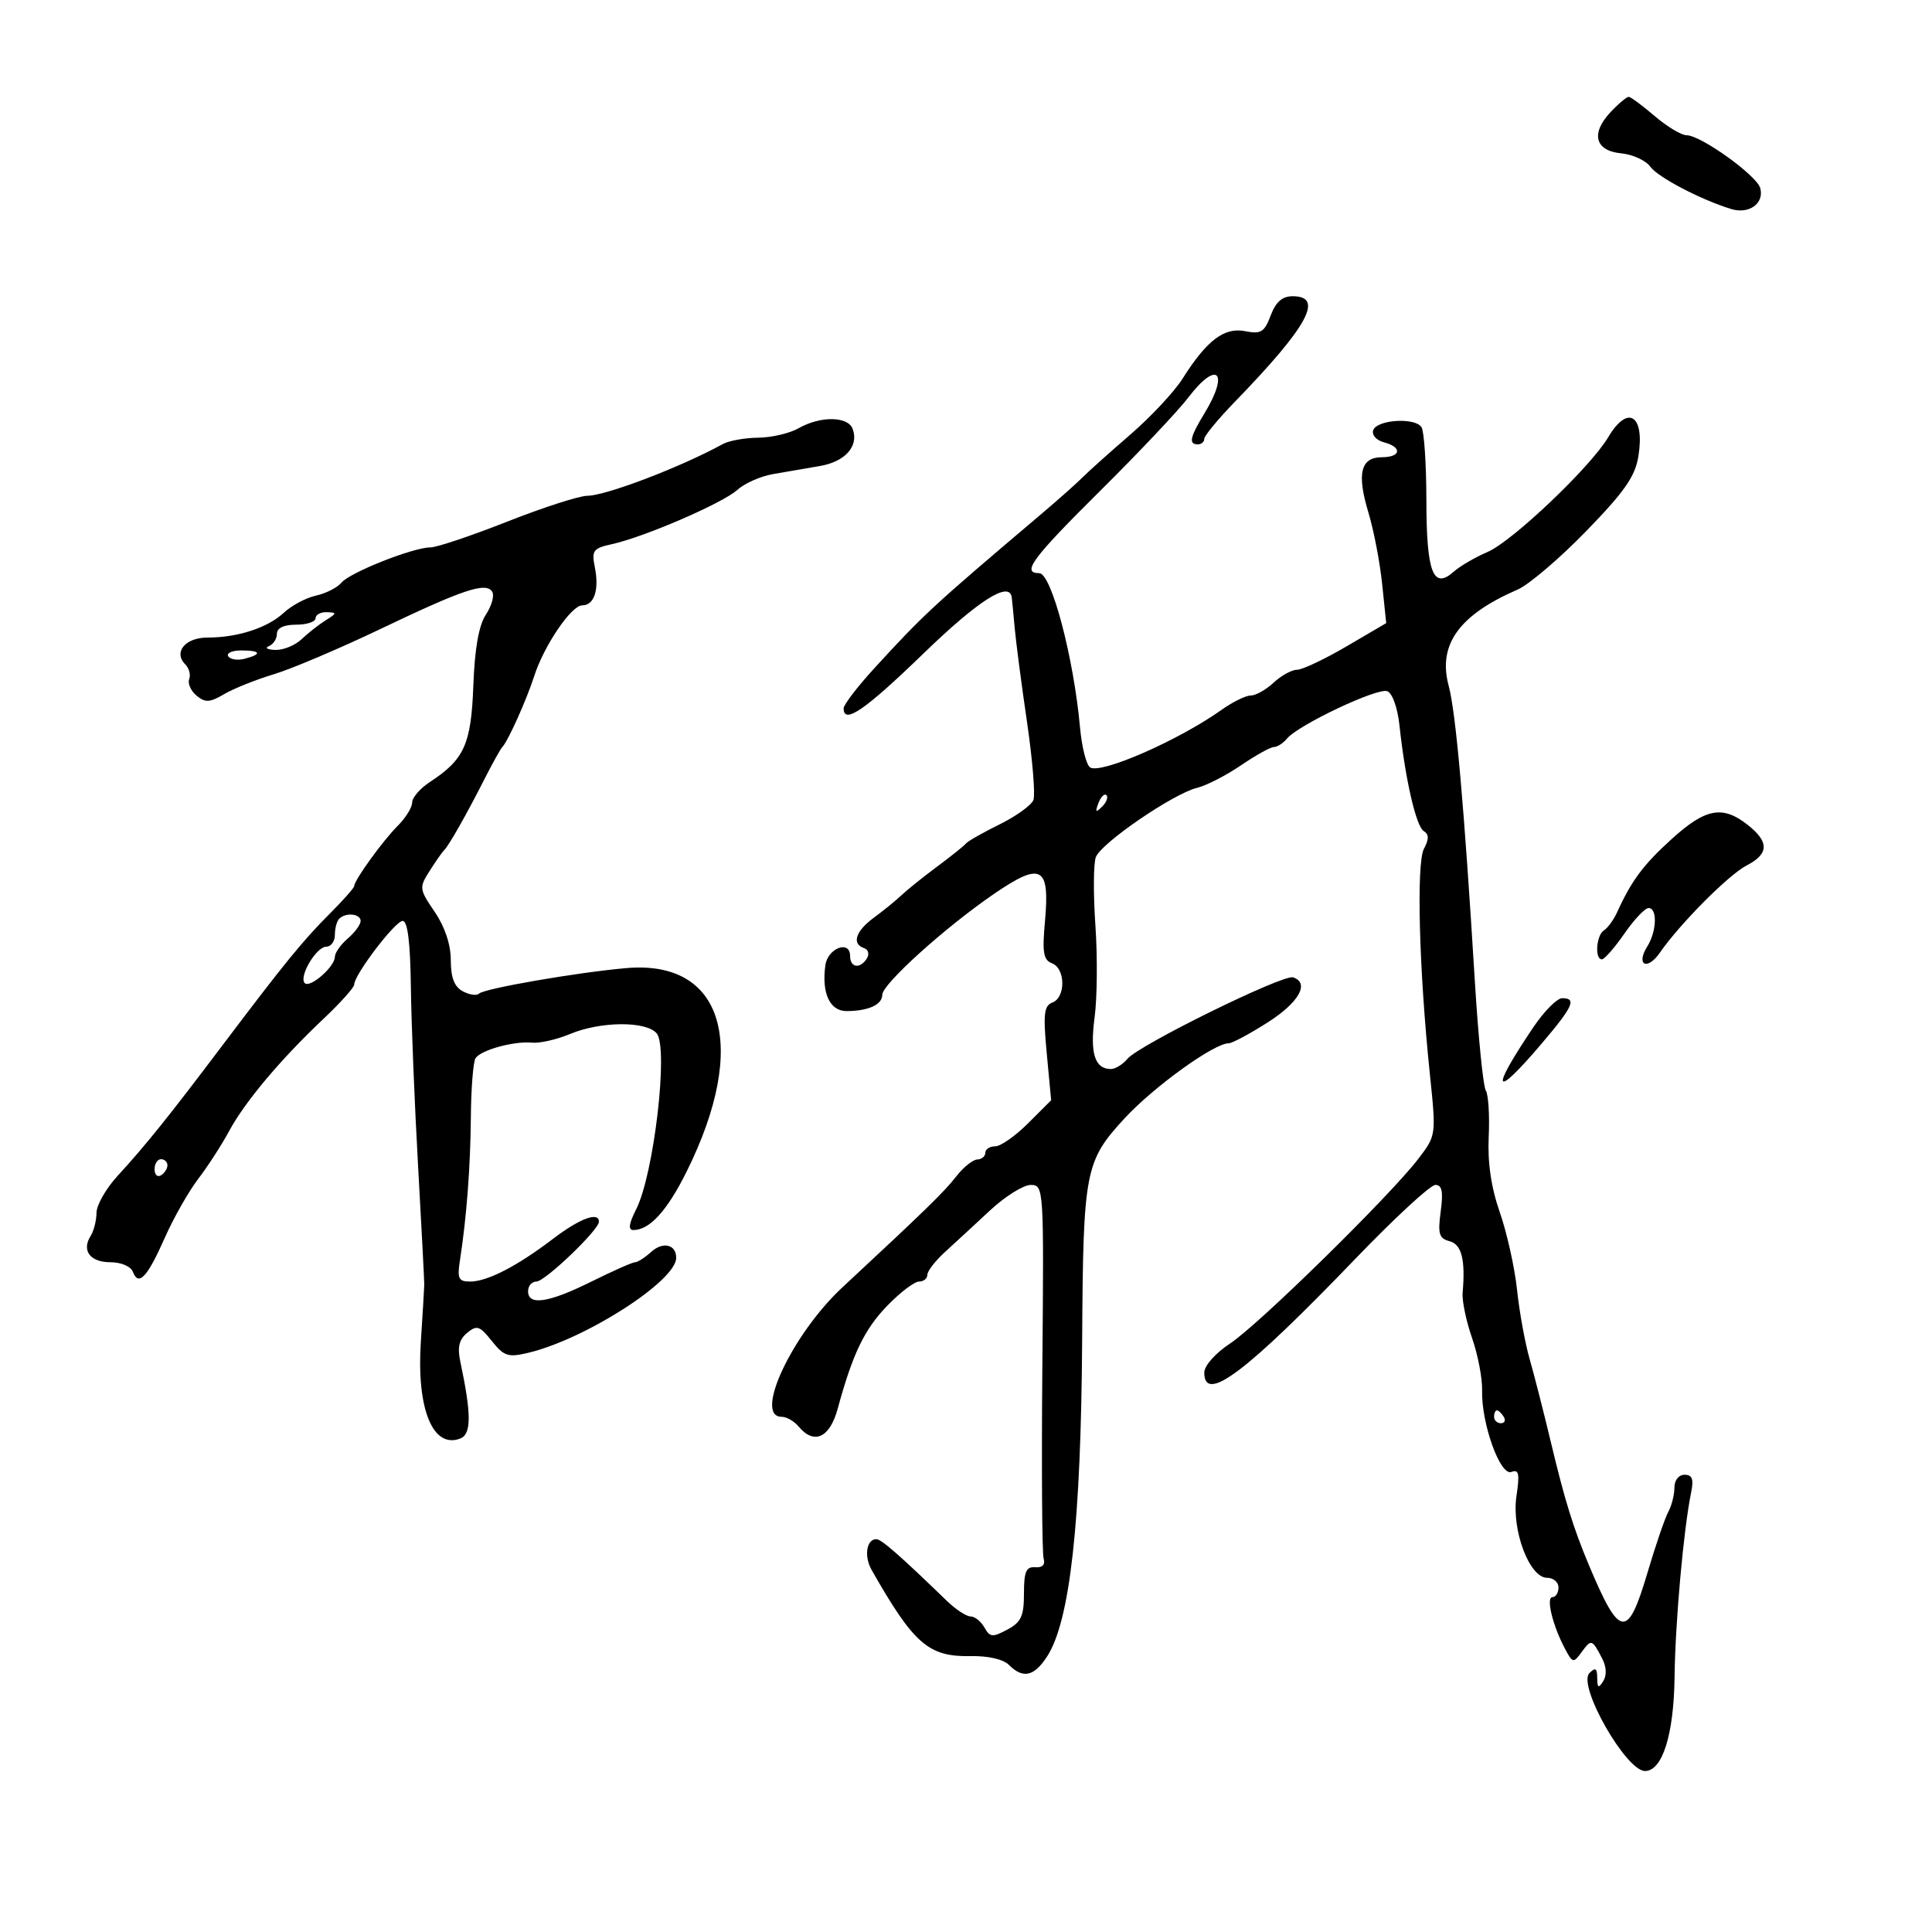 <svg xmlns="http://www.w3.org/2000/svg" width="300" height="300" viewBox="0 0 300 300" version="1.1">
	<path d="M 250.084 17.411 C 246.969 20.727, 247.667 23.418, 251.745 23.812 C 253.521 23.984, 255.542 24.906, 256.237 25.861 C 257.450 27.529, 263.988 30.960, 268.798 32.452 C 271.572 33.313, 273.974 31.597, 273.332 29.213 C 272.802 27.251, 264.097 21, 261.892 21 C 261.085 21, 258.866 19.668, 256.962 18.041 C 255.058 16.413, 253.241 15.063, 252.924 15.041 C 252.608 15.018, 251.329 16.085, 250.084 17.411 M 197.309 48.993 C 196.330 51.585, 195.799 51.911, 193.340 51.424 C 190.095 50.783, 187.391 52.838, 183.615 58.816 C 182.335 60.842, 178.681 64.750, 175.496 67.500 C 172.311 70.250, 168.984 73.231, 168.102 74.124 C 167.221 75.017, 164.250 77.653, 161.500 79.982 C 144.840 94.090, 143.436 95.387, 135.750 103.784 C 133.137 106.639, 131 109.430, 131 109.987 C 131 112.547, 134.289 110.290, 143.370 101.500 C 151.922 93.221, 156.749 90.145, 157.101 92.750 C 157.157 93.162, 157.364 95.300, 157.560 97.500 C 157.757 99.700, 158.618 106.282, 159.475 112.126 C 160.332 117.970, 160.779 123.413, 160.468 124.223 C 160.158 125.032, 157.788 126.739, 155.202 128.016 C 152.616 129.294, 150.275 130.624, 150 130.972 C 149.725 131.321, 147.715 132.932, 145.533 134.553 C 143.351 136.174, 140.857 138.175, 139.990 139 C 139.123 139.825, 137.195 141.394, 135.707 142.487 C 132.851 144.584, 132.210 146.570, 134.177 147.226 C 134.824 147.441, 135.023 148.154, 134.618 148.809 C 133.567 150.509, 132 150.281, 132 148.427 C 132 145.922, 128.543 147.216, 128.167 149.862 C 127.553 154.184, 128.843 157, 131.437 157 C 134.818 157, 137 156.009, 137 154.473 C 137 152.813, 146.692 144.054, 154.306 138.831 C 161.685 133.770, 163.039 134.483, 162.265 143.020 C 161.820 147.920, 162.012 149.067, 163.363 149.586 C 165.452 150.388, 165.500 154.871, 163.427 155.666 C 162.106 156.173, 161.964 157.434, 162.538 163.558 L 163.221 170.846 159.644 174.423 C 157.676 176.390, 155.377 178, 154.533 178 C 153.690 178, 153 178.450, 153 179 C 153 179.550, 152.438 180.021, 151.750 180.046 C 151.063 180.072, 149.600 181.245, 148.500 182.654 C 146.590 185.101, 143.863 187.760, 130.809 199.901 C 123.006 207.159, 116.980 220, 121.378 220 C 122.135 220, 123.315 220.675, 124 221.500 C 126.399 224.391, 128.842 223.285, 130.076 218.750 C 132.400 210.208, 134.222 206.421, 137.776 202.750 C 139.772 200.687, 141.990 199, 142.703 199 C 143.416 199, 144 198.529, 144 197.952 C 144 197.376, 145.238 195.777, 146.750 194.399 C 148.262 193.021, 151.408 190.117, 153.740 187.946 C 156.072 185.776, 158.908 184, 160.042 184 C 162.081 184, 162.101 184.305, 161.855 212.250 C 161.719 227.787, 161.808 241.175, 162.054 242 C 162.339 242.960, 161.870 243.450, 160.750 243.361 C 159.338 243.249, 159 244.037, 159 247.442 C 159 250.959, 158.568 251.893, 156.411 253.048 C 154.119 254.274, 153.712 254.236, 152.861 252.717 C 152.333 251.772, 151.365 251, 150.711 251 C 150.057 251, 148.392 249.906, 147.011 248.568 C 139.759 241.544, 136.851 239, 136.074 239 C 134.550 239, 134.139 241.654, 135.336 243.762 C 141.875 255.275, 144.187 257.290, 150.709 257.159 C 153.438 257.104, 155.789 257.646, 156.677 258.534 C 158.843 260.700, 160.553 260.331, 162.562 257.265 C 166.155 251.781, 167.863 236.415, 168.037 208 C 168.197 181.796, 168.479 180.324, 174.620 173.661 C 179.134 168.762, 188.511 162, 190.791 162 C 191.329 162, 194.061 160.537, 196.862 158.750 C 201.713 155.655, 203.409 152.636, 200.789 151.763 C 199.255 151.252, 176.852 162.269, 175.077 164.407 C 174.350 165.283, 173.190 166, 172.500 166 C 170.002 166, 169.224 163.545, 169.968 158 C 170.373 154.975, 170.430 148.545, 170.094 143.712 C 169.759 138.879, 169.787 134.104, 170.158 133.101 C 170.966 130.918, 182.192 123.233, 185.887 122.333 C 187.324 121.983, 190.381 120.415, 192.680 118.849 C 194.979 117.282, 197.287 116, 197.808 116 C 198.329 116, 199.245 115.409, 199.845 114.687 C 201.610 112.560, 213.903 106.749, 215.412 107.328 C 216.213 107.635, 217.015 109.892, 217.314 112.680 C 218.201 120.970, 219.887 128.312, 221.070 129.043 C 221.902 129.558, 221.913 130.293, 221.111 131.792 C 219.912 134.034, 220.342 150.508, 222.024 166.729 C 223.015 176.288, 223.014 176.292, 220.272 179.896 C 215.960 185.560, 195.516 205.630, 191.042 208.591 C 188.718 210.129, 187 212.059, 187 213.133 C 187 218.012, 193.447 213.153, 210.500 195.423 C 216.550 189.133, 222.122 183.989, 222.882 183.993 C 223.922 183.998, 224.127 185.016, 223.711 188.114 C 223.245 191.593, 223.456 192.307, 225.080 192.731 C 226.965 193.224, 227.562 195.578, 227.117 200.754 C 227.010 201.993, 227.667 205.143, 228.577 207.754 C 229.486 210.364, 230.190 214.025, 230.140 215.889 C 230.004 221.019, 232.954 229.231, 234.693 228.564 C 235.849 228.121, 235.998 228.831, 235.476 232.309 C 234.688 237.566, 237.476 245, 240.236 245 C 241.206 245, 242 245.675, 242 246.500 C 242 247.325, 241.581 248, 241.070 248 C 240.019 248, 241.098 252.446, 243.022 256.041 C 244.213 258.266, 244.319 258.285, 245.621 256.503 C 247.100 254.481, 247.221 254.521, 248.795 257.554 C 249.457 258.831, 249.514 260.155, 248.946 261.054 C 248.210 262.217, 248.028 262.118, 248.015 260.550 C 248.003 259.035, 247.733 258.867, 246.802 259.798 C 244.907 261.693, 252.468 275, 255.439 275 C 258.138 275, 259.914 269.354, 260.025 260.418 C 260.132 251.860, 261.418 237.526, 262.597 231.750 C 263.021 229.674, 262.772 229, 261.579 229 C 260.663 229, 260 229.845, 260 231.014 C 260 232.121, 259.573 233.809, 259.051 234.764 C 258.529 235.719, 257.067 239.995, 255.801 244.266 C 252.737 254.606, 251.509 254.434, 246.713 243 C 244.297 237.239, 242.969 232.947, 240.833 224 C 239.717 219.325, 238.223 213.475, 237.513 211 C 236.804 208.525, 235.927 203.696, 235.564 200.268 C 235.201 196.841, 234.001 191.441, 232.896 188.268 C 231.540 184.375, 230.978 180.550, 231.167 176.500 C 231.321 173.200, 231.116 169.972, 230.712 169.327 C 230.308 168.682, 229.542 161.032, 229.011 152.327 C 227.350 125.139, 226.066 110.649, 224.950 106.487 C 223.239 100.110, 226.550 95.492, 235.661 91.546 C 237.399 90.793, 242.187 86.711, 246.301 82.476 C 252.279 76.320, 253.907 73.982, 254.412 70.827 C 255.435 64.429, 252.759 62.752, 249.724 67.890 C 247.012 72.481, 234.838 84.062, 231 85.703 C 229.075 86.526, 226.702 87.909, 225.726 88.776 C 222.539 91.610, 221.501 88.897, 221.487 77.695 C 221.481 72.088, 221.141 66.977, 220.732 66.337 C 219.736 64.777, 213.777 65.158, 213.226 66.816 C 212.986 67.541, 213.735 68.379, 214.895 68.683 C 217.775 69.436, 217.554 71, 214.567 71 C 211.280 71, 210.658 73.552, 212.480 79.564 C 213.303 82.279, 214.263 87.258, 214.614 90.628 L 215.251 96.757 209.072 100.378 C 205.673 102.370, 202.223 104, 201.405 104 C 200.586 104, 198.950 104.900, 197.770 106 C 196.589 107.100, 194.990 108, 194.216 108 C 193.442 108, 191.413 108.994, 189.708 110.208 C 183.067 114.937, 170.990 120.233, 169.279 119.167 C 168.690 118.800, 167.985 116.025, 167.710 113 C 166.720 102.077, 163.265 89, 161.370 89 C 158.566 89, 160.267 86.702, 170.821 76.233 C 176.773 70.330, 182.929 63.813, 184.501 61.750 C 189.017 55.825, 190.956 57.744, 187.004 64.226 C 184.768 67.893, 184.535 69, 186 69 C 186.550 69, 187 68.614, 187 68.143 C 187 67.671, 189.137 65.081, 191.750 62.387 C 203.096 50.685, 205.660 46, 200.719 46 C 199.105 46, 198.109 46.874, 197.309 48.993 M 124 66.500 C 122.625 67.286, 119.806 67.945, 117.736 67.965 C 115.666 67.984, 113.191 68.429, 112.236 68.954 C 105.747 72.521, 94.103 76.966, 91.198 76.985 C 89.933 76.993, 84.334 78.800, 78.756 81 C 73.179 83.200, 67.819 85, 66.845 85 C 64.158 85, 54.337 88.889, 53.022 90.473 C 52.384 91.242, 50.604 92.148, 49.066 92.485 C 47.528 92.823, 45.288 94.015, 44.087 95.133 C 41.560 97.488, 36.922 99, 32.225 99 C 28.750 99, 26.880 101.280, 28.789 103.189 C 29.369 103.769, 29.633 104.792, 29.376 105.462 C 29.119 106.132, 29.634 107.281, 30.520 108.017 C 31.873 109.140, 32.561 109.102, 34.816 107.780 C 36.292 106.915, 39.750 105.530, 42.500 104.704 C 45.250 103.878, 52.720 100.707, 59.100 97.657 C 72.003 91.491, 75.472 90.337, 76.432 91.891 C 76.790 92.470, 76.348 94.066, 75.449 95.437 C 74.346 97.121, 73.713 100.695, 73.500 106.440 C 73.162 115.582, 72.109 117.921, 66.750 121.430 C 65.237 122.420, 64 123.853, 64 124.615 C 64 125.377, 62.988 127.009, 61.750 128.242 C 59.449 130.534, 55 136.692, 55 137.584 C 55 137.857, 53.313 139.767, 51.250 141.830 C 47.028 146.051, 44.182 149.544, 34.349 162.576 C 26.144 173.450, 22.577 177.887, 18.250 182.601 C 16.462 184.549, 14.993 187.123, 14.985 188.321 C 14.976 189.520, 14.568 191.134, 14.077 191.909 C 12.636 194.186, 13.994 196, 17.138 196 C 18.810 196, 20.308 196.640, 20.636 197.494 C 21.517 199.790, 22.874 198.341, 25.586 192.209 C 26.950 189.126, 29.288 185.005, 30.783 183.051 C 32.277 181.098, 34.433 177.764, 35.573 175.641 C 38.007 171.111, 43.599 164.460, 50.250 158.184 C 52.862 155.719, 55 153.332, 55 152.880 C 55 151.365, 61.371 143, 62.526 143 C 63.297 143, 63.710 146.317, 63.799 153.250 C 63.873 158.887, 64.375 171.375, 64.916 181 C 65.457 190.625, 65.891 198.950, 65.879 199.500 C 65.868 200.050, 65.629 204.030, 65.347 208.344 C 64.667 218.774, 67.204 225.010, 71.463 223.376 C 73.213 222.704, 73.217 219.618, 71.479 211.443 C 71.004 209.205, 71.286 208.008, 72.533 206.973 C 74.040 205.722, 74.483 205.868, 76.368 208.231 C 78.257 210.598, 78.899 210.808, 82 210.070 C 90.903 207.949, 105 198.904, 105 195.312 C 105 193.229, 102.938 192.746, 101.108 194.402 C 100.137 195.281, 99.015 196, 98.615 196 C 98.215 196, 95.167 197.350, 91.841 199 C 85.179 202.306, 82 202.790, 82 200.500 C 82 199.675, 82.581 199, 83.292 199 C 84.622 199, 93 190.984, 93 189.712 C 93 188.097, 90.023 189.202, 85.894 192.349 C 80.305 196.610, 75.673 199, 73.004 199 C 71.204 199, 70.980 198.543, 71.413 195.750 C 72.456 189.014, 73.048 181.238, 73.115 173.410 C 73.154 168.960, 73.481 164.867, 73.842 164.314 C 74.676 163.039, 79.835 161.626, 82.644 161.904 C 83.823 162.020, 86.466 161.414, 88.516 160.558 C 93.262 158.575, 100.362 158.526, 101.972 160.466 C 103.828 162.702, 101.545 182.312, 98.796 187.750 C 97.642 190.034, 97.510 191, 98.354 191 C 100.882 191, 103.615 187.990, 106.652 181.861 C 116.339 162.309, 112.366 148.999, 97.239 150.327 C 89.575 151, 75.167 153.499, 74.373 154.294 C 74.023 154.644, 72.896 154.480, 71.869 153.930 C 70.544 153.221, 70 151.816, 70 149.104 C 70 146.674, 69.089 143.937, 67.503 141.600 C 65.083 138.034, 65.059 137.836, 66.730 135.210 C 67.678 133.720, 68.689 132.275, 68.977 132 C 69.689 131.320, 72.456 126.441, 75.217 121 C 76.473 118.525, 77.725 116.275, 78 116 C 78.858 115.142, 81.771 108.663, 82.946 105 C 84.465 100.263, 88.713 94, 90.407 94 C 92.269 94, 93.068 91.591, 92.368 88.091 C 91.846 85.479, 92.097 85.138, 95.013 84.497 C 100.056 83.390, 112.231 78.125, 114.473 76.083 C 115.588 75.068, 118.075 73.961, 120 73.622 C 121.925 73.284, 125.205 72.719, 127.288 72.367 C 131.263 71.695, 133.416 69.249, 132.389 66.572 C 131.640 64.618, 127.357 64.581, 124 66.500 M 49 96 C 49 96.550, 47.650 97, 46 97 C 44.078 97, 43 97.509, 43 98.417 C 43 99.196, 42.438 100.060, 41.750 100.338 C 41.063 100.615, 41.513 100.878, 42.750 100.921 C 43.987 100.964, 45.827 100.213, 46.838 99.250 C 47.849 98.287, 49.536 96.964, 50.588 96.309 C 52.318 95.231, 52.333 95.112, 50.750 95.059 C 49.788 95.026, 49 95.450, 49 96 M 35.442 101.906 C 35.750 102.404, 36.902 102.577, 38.001 102.289 C 40.753 101.570, 40.505 101, 37.441 101 C 36.034 101, 35.134 101.408, 35.442 101.906 M 170.564 124.707 C 170.022 126.132, 170.136 126.247, 171.124 125.267 C 171.808 124.588, 172.115 123.781, 171.807 123.474 C 171.499 123.166, 170.940 123.721, 170.564 124.707 M 259.616 130.250 C 255.173 134.277, 253.358 136.709, 251.105 141.653 C 250.565 142.837, 249.646 144.101, 249.062 144.462 C 247.861 145.204, 247.597 149.020, 248.750 148.962 C 249.162 148.941, 250.733 147.141, 252.240 144.962 C 253.748 142.783, 255.435 141, 255.990 141 C 257.382 141, 257.259 144.613, 255.788 146.968 C 253.976 149.869, 255.778 150.766, 257.738 147.940 C 260.872 143.420, 268.416 135.836, 271.219 134.387 C 274.701 132.586, 274.744 130.731, 271.365 128.073 C 267.484 125.020, 264.847 125.509, 259.616 130.250 M 52.667 142.667 C 52.300 143.033, 52 144.158, 52 145.167 C 52 146.175, 51.401 147, 50.669 147 C 49.117 147, 46.350 151.683, 47.326 152.659 C 48.146 153.479, 52 150.105, 52 148.567 C 52 147.950, 52.900 146.674, 54 145.732 C 55.100 144.790, 56 143.565, 56 143.010 C 56 141.877, 53.693 141.640, 52.667 142.667 M 238.111 159.490 C 231.283 169.608, 231.900 170.861, 239.377 162.060 C 244.285 156.285, 244.866 155, 242.571 155 C 241.785 155, 239.778 157.021, 238.111 159.490 M 24 181.559 C 24 182.416, 24.450 182.840, 25 182.500 C 25.550 182.160, 26 181.459, 26 180.941 C 26 180.423, 25.550 180, 25 180 C 24.450 180, 24 180.702, 24 181.559 M 232 220 C 232 220.550, 232.477 221, 233.059 221 C 233.641 221, 233.840 220.550, 233.500 220 C 233.160 219.450, 232.684 219, 232.441 219 C 232.198 219, 232 219.450, 232 220" stroke="none" fill="black" fill-rule="evenodd"/>
</svg>